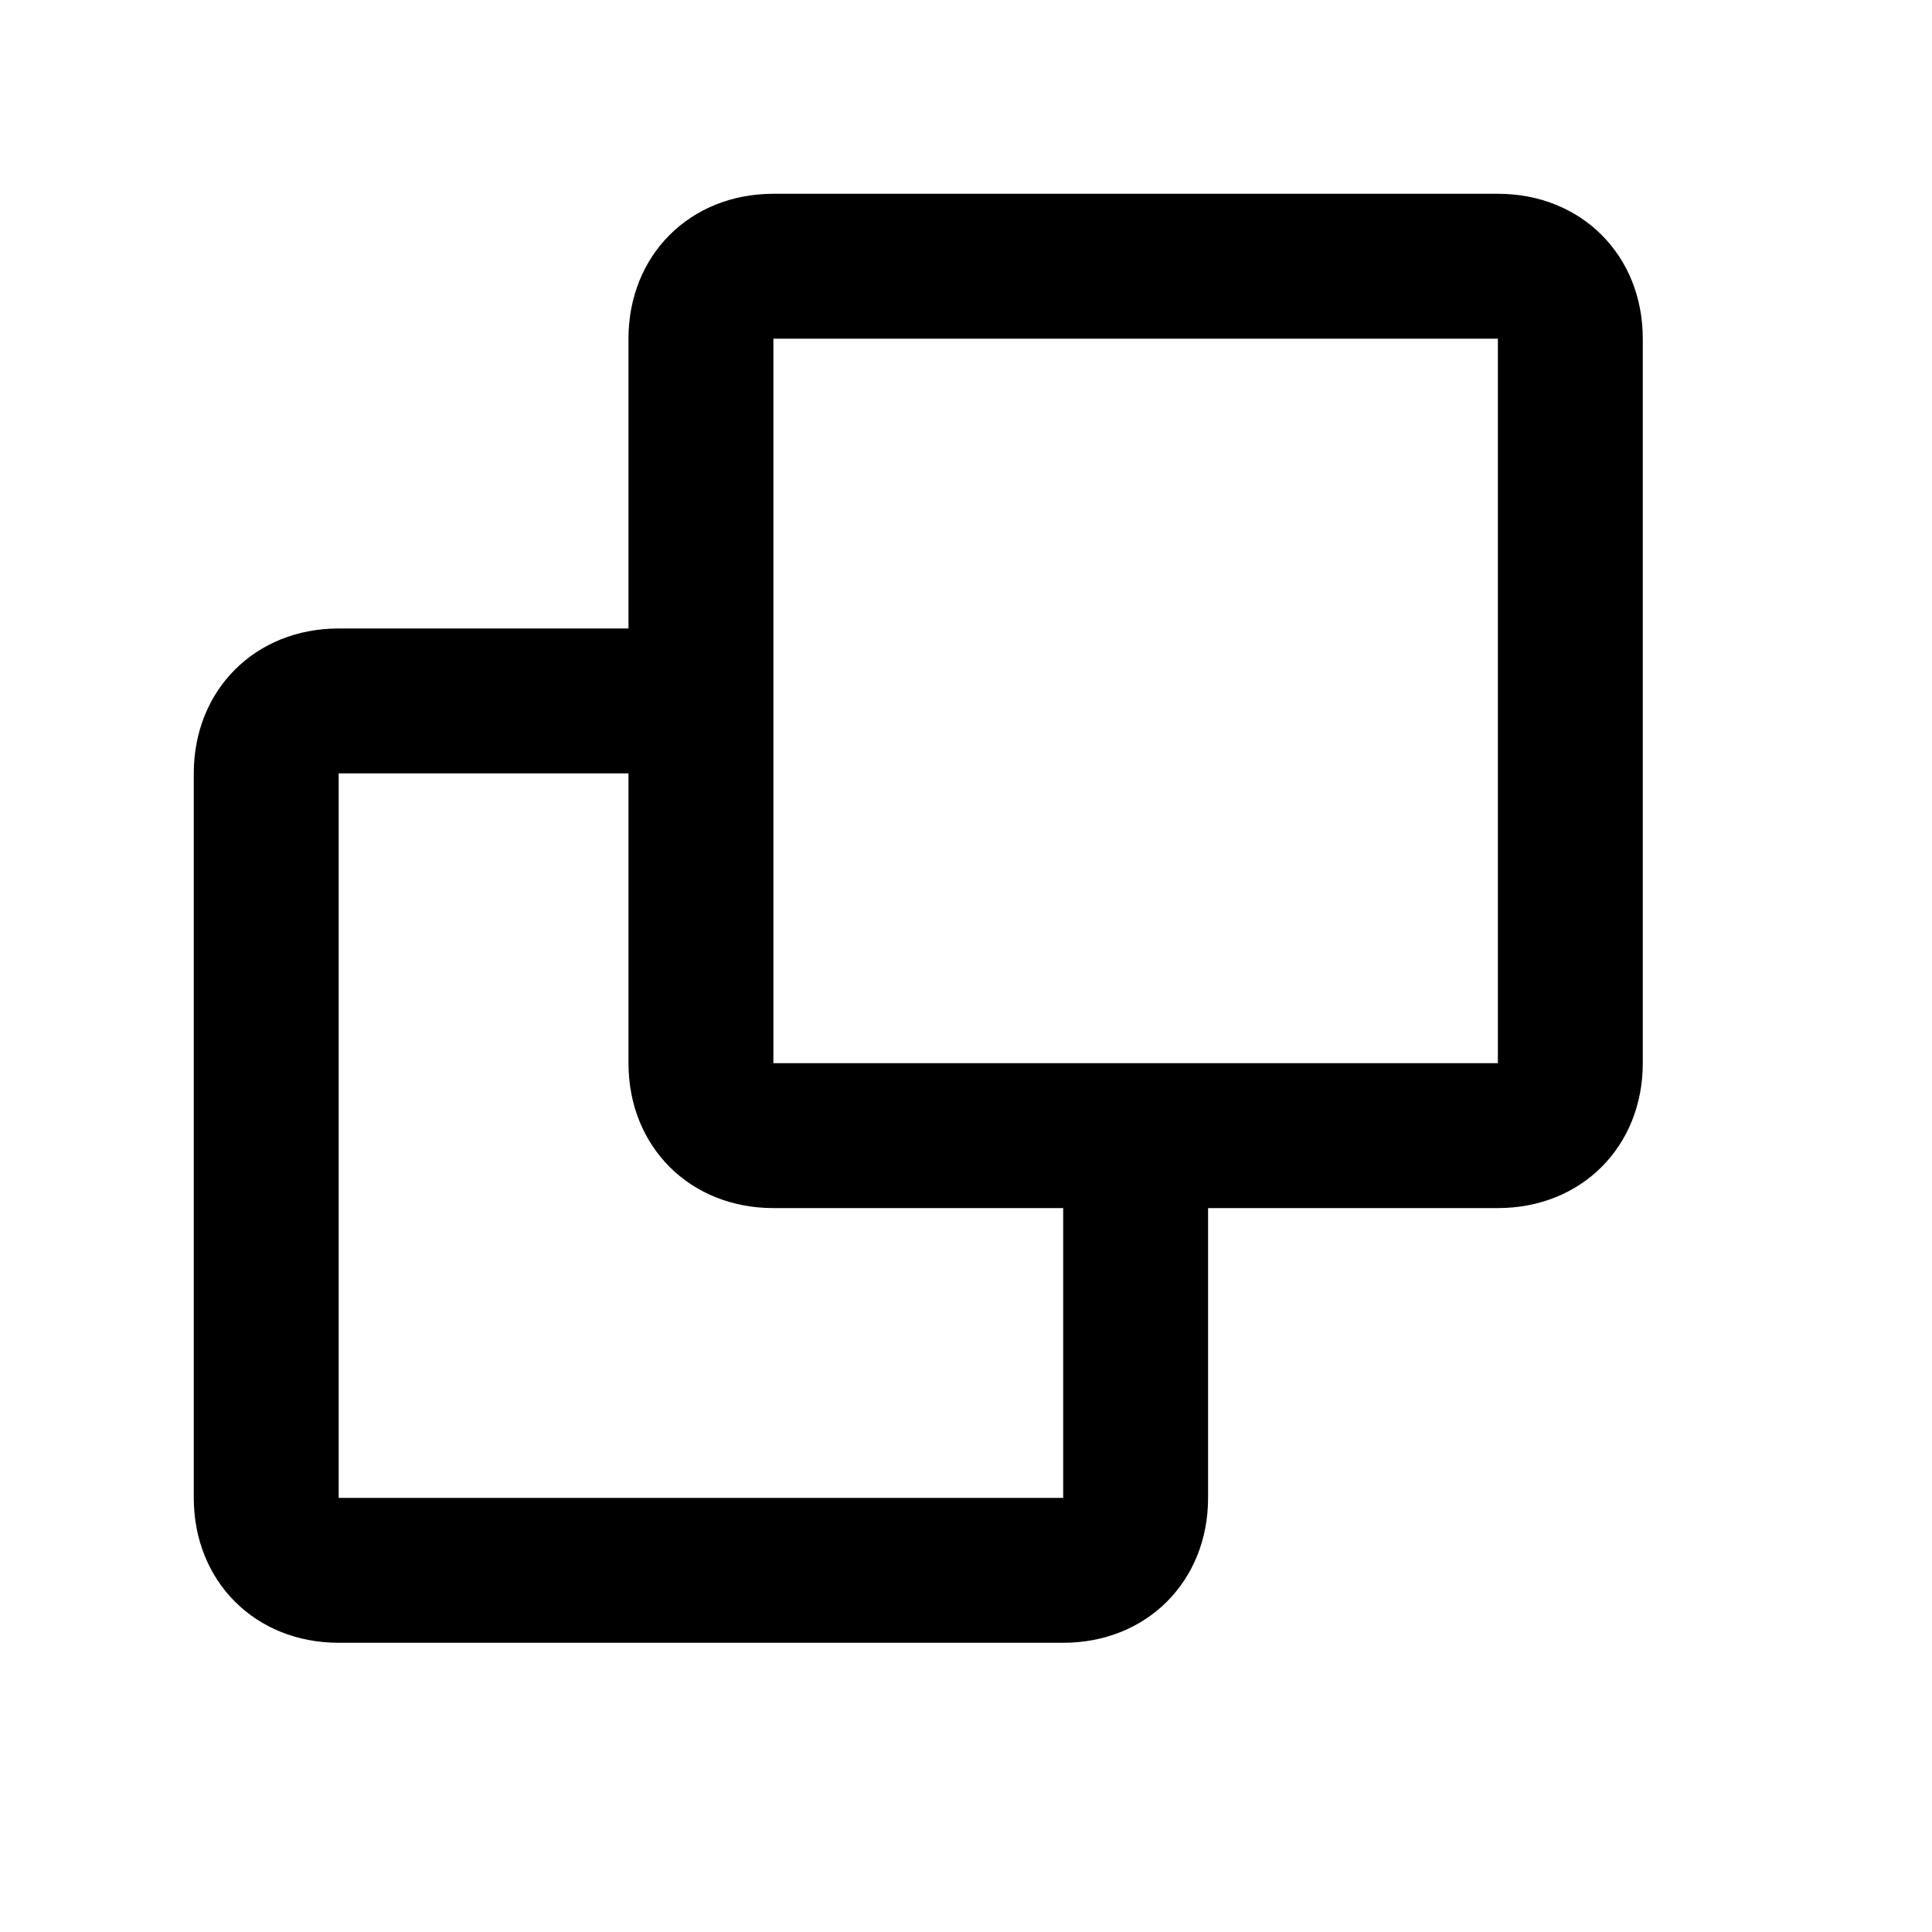 <?xml version="1.0" encoding="UTF-8"?>
<svg width="20px" height="20px" viewBox="0 0 20 20" version="1.1" xmlns="http://www.w3.org/2000/svg" xmlns:xlink="http://www.w3.org/1999/xlink">
    <title>切片</title>
    <defs>
        <filter id="filter-1">
            <feColorMatrix in="SourceGraphic" type="matrix" values="0 0 0 0 0.267 0 0 0 0 0.267 0 0 0 0 0.267 0 0 0 1 0"></feColorMatrix>
        </filter>
    </defs>
    <g id="页面-1" stroke="none" stroke-width="1" fill="none" fill-rule="evenodd">
        <g id="钱包详情" transform="translate(-1394, -563)">
            <g id="编组-8" transform="translate(1147, 563)">
                <g id="编组-8" transform="translate(247, 0)">
                    <g filter="url(#filter-1)" id="copy">
                        <g transform="translate(2, 2)">
                            <path d="M10.506,10.506 L10.506,13.506 C10.506,14.37 9.87,15.006 9.006,15.006 L1.506,15.006 C0.642,15.006 0.006,14.37 0.006,13.506 L0.006,6.006 C0.006,5.142 0.642,4.506 1.506,4.506 L4.506,4.506 L4.506,1.506 C4.506,0.642 5.142,0.006 6.006,0.006 L13.506,0.006 C14.37,0.006 15.006,0.642 15.006,1.506 L15.006,9.006 C15.006,9.87 14.37,10.506 13.506,10.506 L10.506,10.506 L10.506,10.506 Z M9.006,10.506 L6.006,10.506 C5.142,10.506 4.506,9.87 4.506,9.006 L4.506,6.006 L1.506,6.006 L1.506,13.506 L9.006,13.506 L9.006,10.506 L9.006,10.506 Z M6.006,1.506 L6.006,9.006 L13.506,9.006 L13.506,1.506 L6.006,1.506 Z" id="形状" fill="#000000" fill-rule="nonzero"></path>
                        </g>
                    </g>
                    <rect id="矩形" x="0" y="0" width="20" height="20"></rect>
                </g>
            </g>
        </g>
    </g>
</svg>